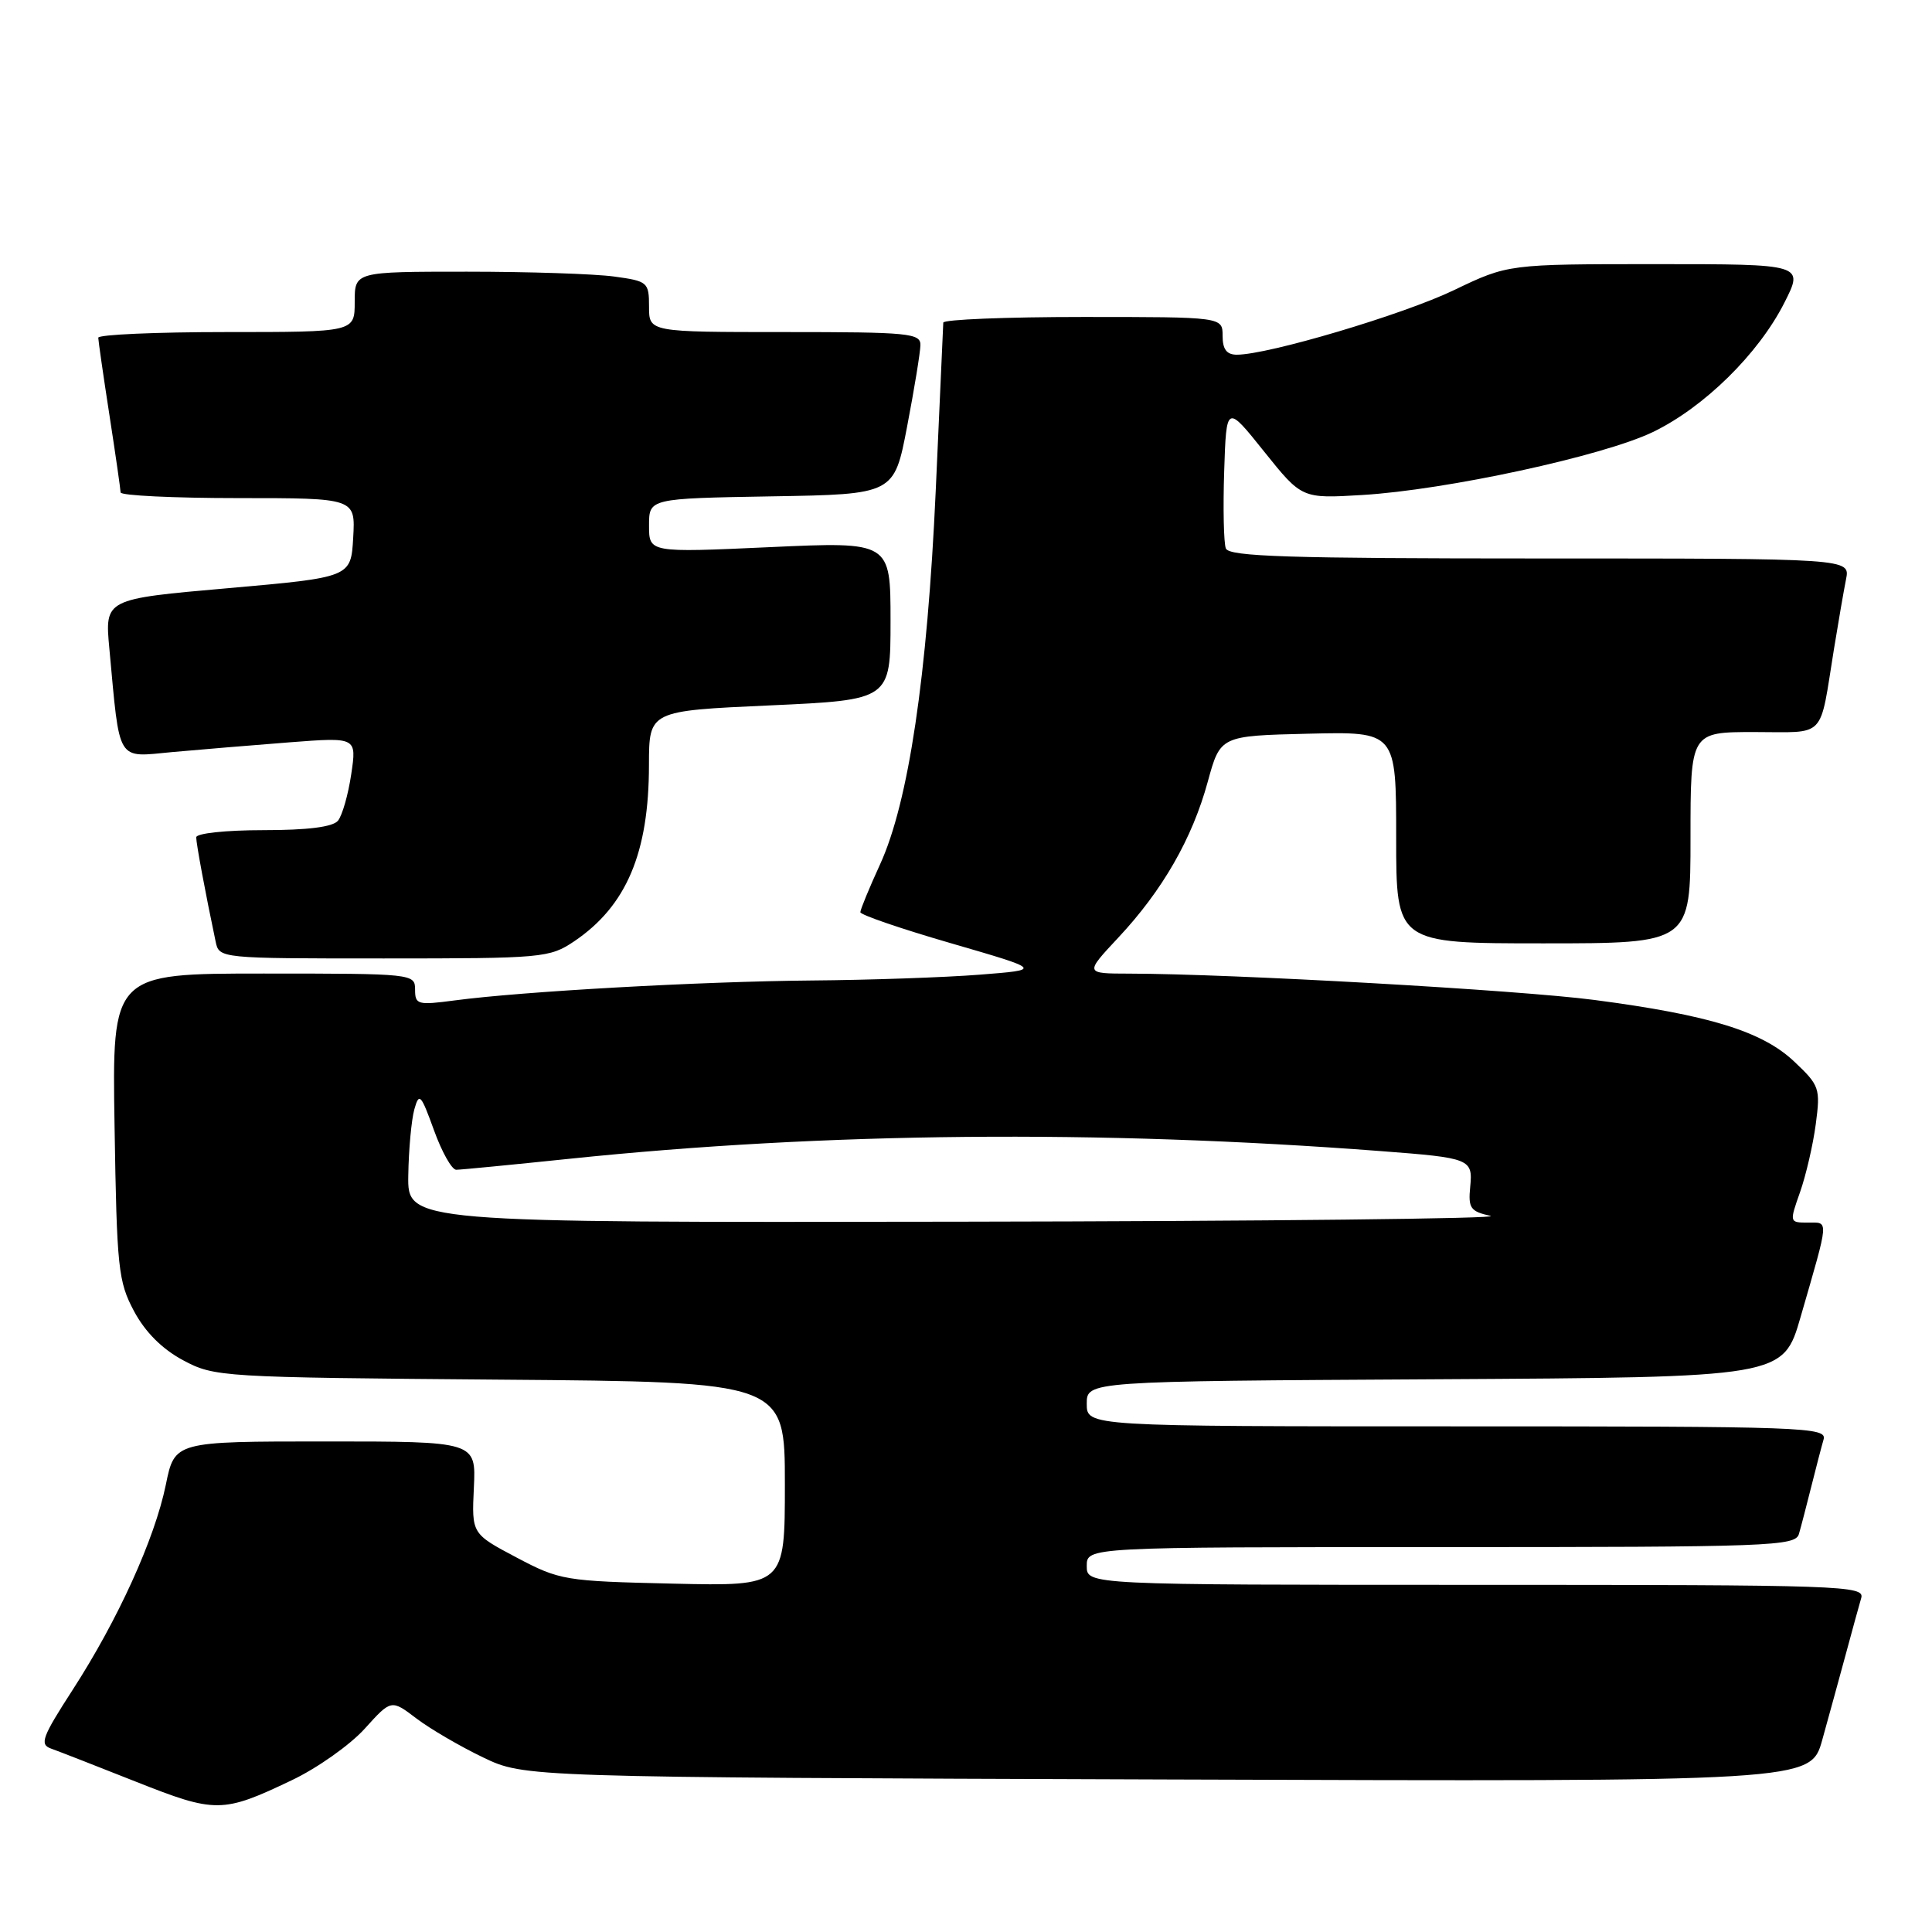 <?xml version="1.0" encoding="UTF-8" standalone="no"?>
<!DOCTYPE svg PUBLIC "-//W3C//DTD SVG 1.1//EN" "http://www.w3.org/Graphics/SVG/1.1/DTD/svg11.dtd" >
<svg xmlns="http://www.w3.org/2000/svg" xmlns:xlink="http://www.w3.org/1999/xlink" version="1.1" viewBox="0 0 256 256">
 <g >
 <path fill="currentColor"
d=" M 38.64 235.90 C 42.02 234.30 46.37 231.22 48.31 229.08 C 51.84 225.17 51.84 225.17 55.17 227.70 C 57.00 229.09 60.98 231.41 64.00 232.86 C 69.50 235.50 69.50 235.50 154.71 235.79 C 239.92 236.08 239.92 236.08 241.46 230.54 C 242.31 227.49 243.70 222.41 244.56 219.25 C 245.41 216.09 246.34 212.71 246.62 211.75 C 247.11 210.10 244.21 210.00 195.57 210.00 C 144.00 210.00 144.00 210.00 144.00 207.50 C 144.00 205.00 144.00 205.00 190.93 205.00 C 234.77 205.00 237.90 204.88 238.37 203.25 C 238.65 202.29 239.38 199.47 240.00 197.00 C 240.62 194.53 241.35 191.71 241.63 190.75 C 242.11 189.10 239.33 189.00 193.07 189.00 C 144.00 189.00 144.00 189.00 144.00 186.01 C 144.00 183.02 144.00 183.02 190.14 182.76 C 236.28 182.50 236.28 182.50 238.59 174.50 C 242.41 161.28 242.36 162.00 239.56 162.00 C 237.10 162.00 237.10 161.98 238.52 157.95 C 239.30 155.73 240.24 151.68 240.60 148.95 C 241.23 144.20 241.10 143.83 237.73 140.65 C 233.49 136.65 226.45 134.49 211.27 132.50 C 201.29 131.19 163.18 129.03 149.61 129.01 C 143.73 129.00 143.73 129.00 148.18 124.24 C 154.04 117.98 157.98 111.11 160.03 103.60 C 161.70 97.50 161.70 97.50 173.35 97.22 C 185.00 96.94 185.00 96.94 185.00 110.97 C 185.00 125.00 185.00 125.00 204.50 125.00 C 224.00 125.00 224.00 125.00 224.00 111.00 C 224.00 97.00 224.00 97.00 232.48 97.00 C 242.10 97.00 241.05 98.10 243.01 86.00 C 243.59 82.42 244.31 78.26 244.61 76.75 C 245.16 74.00 245.16 74.00 204.05 74.00 C 170.78 74.00 162.84 73.75 162.43 72.67 C 162.15 71.94 162.05 67.35 162.21 62.46 C 162.50 53.58 162.50 53.58 167.50 59.83 C 172.50 66.07 172.50 66.07 180.50 65.59 C 191.60 64.93 212.40 60.43 218.99 57.26 C 225.78 53.99 233.00 46.90 236.43 40.13 C 239.03 35.00 239.03 35.00 219.44 35.00 C 199.84 35.00 199.84 35.00 192.67 38.44 C 185.92 41.69 168.04 47.00 163.89 47.00 C 162.54 47.00 162.00 46.29 162.00 44.50 C 162.00 42.00 162.00 42.00 143.50 42.00 C 133.32 42.00 124.99 42.34 124.99 42.75 C 124.98 43.16 124.53 53.17 123.99 65.00 C 122.87 89.60 120.39 106.29 116.61 114.54 C 115.17 117.68 114.00 120.53 114.00 120.87 C 114.00 121.22 119.43 123.08 126.06 125.00 C 138.11 128.50 138.11 128.50 129.81 129.15 C 125.24 129.51 115.20 129.86 107.50 129.92 C 92.82 130.05 69.18 131.37 60.25 132.56 C 55.34 133.21 55.00 133.12 55.00 131.13 C 55.00 129.03 54.74 129.00 34.93 129.00 C 14.85 129.00 14.85 129.00 15.18 149.25 C 15.48 168.03 15.66 169.81 17.76 173.74 C 19.25 176.52 21.48 178.75 24.26 180.24 C 28.42 182.46 29.24 182.51 66.25 182.81 C 104.00 183.11 104.00 183.11 104.00 196.65 C 104.00 210.18 104.00 210.18 89.18 209.84 C 74.82 209.51 74.19 209.41 68.43 206.37 C 62.50 203.23 62.50 203.23 62.79 197.12 C 63.08 191.00 63.08 191.00 43.11 191.00 C 23.14 191.00 23.14 191.00 21.97 196.75 C 20.50 203.91 15.63 214.63 9.61 223.94 C 5.59 230.16 5.22 231.14 6.75 231.69 C 7.71 232.03 12.78 234.01 18.00 236.08 C 28.57 240.27 29.48 240.27 38.64 235.90 Z  M 76.08 124.73 C 83.00 120.06 85.99 113.02 85.99 101.35 C 86.00 94.19 86.00 94.19 102.00 93.47 C 118.00 92.74 118.00 92.74 118.00 82.26 C 118.00 71.77 118.00 71.77 102.00 72.50 C 86.00 73.23 86.00 73.23 86.00 69.64 C 86.00 66.05 86.00 66.05 102.24 65.77 C 118.48 65.50 118.48 65.50 120.20 56.50 C 121.15 51.55 121.94 46.71 121.96 45.75 C 122.00 44.15 120.49 44.00 104.00 44.00 C 86.00 44.00 86.00 44.00 86.00 40.64 C 86.00 37.39 85.83 37.25 81.36 36.64 C 78.81 36.29 70.03 36.00 61.86 36.00 C 47.00 36.00 47.00 36.00 47.00 40.00 C 47.00 44.00 47.00 44.00 30.00 44.00 C 20.65 44.00 13.01 44.34 13.02 44.75 C 13.03 45.16 13.69 49.77 14.50 55.00 C 15.31 60.23 15.97 64.84 15.98 65.25 C 15.99 65.66 23.00 66.00 31.55 66.00 C 47.10 66.00 47.10 66.00 46.80 71.25 C 46.50 76.50 46.50 76.50 30.19 77.94 C 13.88 79.37 13.88 79.37 14.49 85.94 C 15.91 101.25 15.36 100.35 22.86 99.65 C 26.51 99.32 33.50 98.74 38.39 98.36 C 47.27 97.68 47.27 97.68 46.54 102.59 C 46.14 105.29 45.35 108.06 44.78 108.75 C 44.10 109.58 40.76 110.00 34.88 110.00 C 29.93 110.00 26.00 110.42 26.00 110.95 C 26.00 111.79 27.21 118.31 28.57 124.75 C 29.04 127.00 29.04 127.00 50.87 127.00 C 71.92 127.00 72.82 126.92 76.08 124.73 Z  M 54.10 155.75 C 54.15 152.31 54.52 148.38 54.90 147.00 C 55.54 144.72 55.77 144.97 57.50 149.75 C 58.54 152.64 59.87 155.00 60.45 155.00 C 61.03 155.00 67.80 154.34 75.50 153.54 C 109.34 150.02 145.64 149.68 183.00 152.53 C 194.84 153.43 195.17 153.56 194.81 157.26 C 194.53 160.09 194.84 160.52 197.50 161.11 C 199.15 161.47 167.54 161.82 127.25 161.88 C 54.00 162.00 54.00 162.00 54.10 155.75 Z "/>
</g>
</svg>